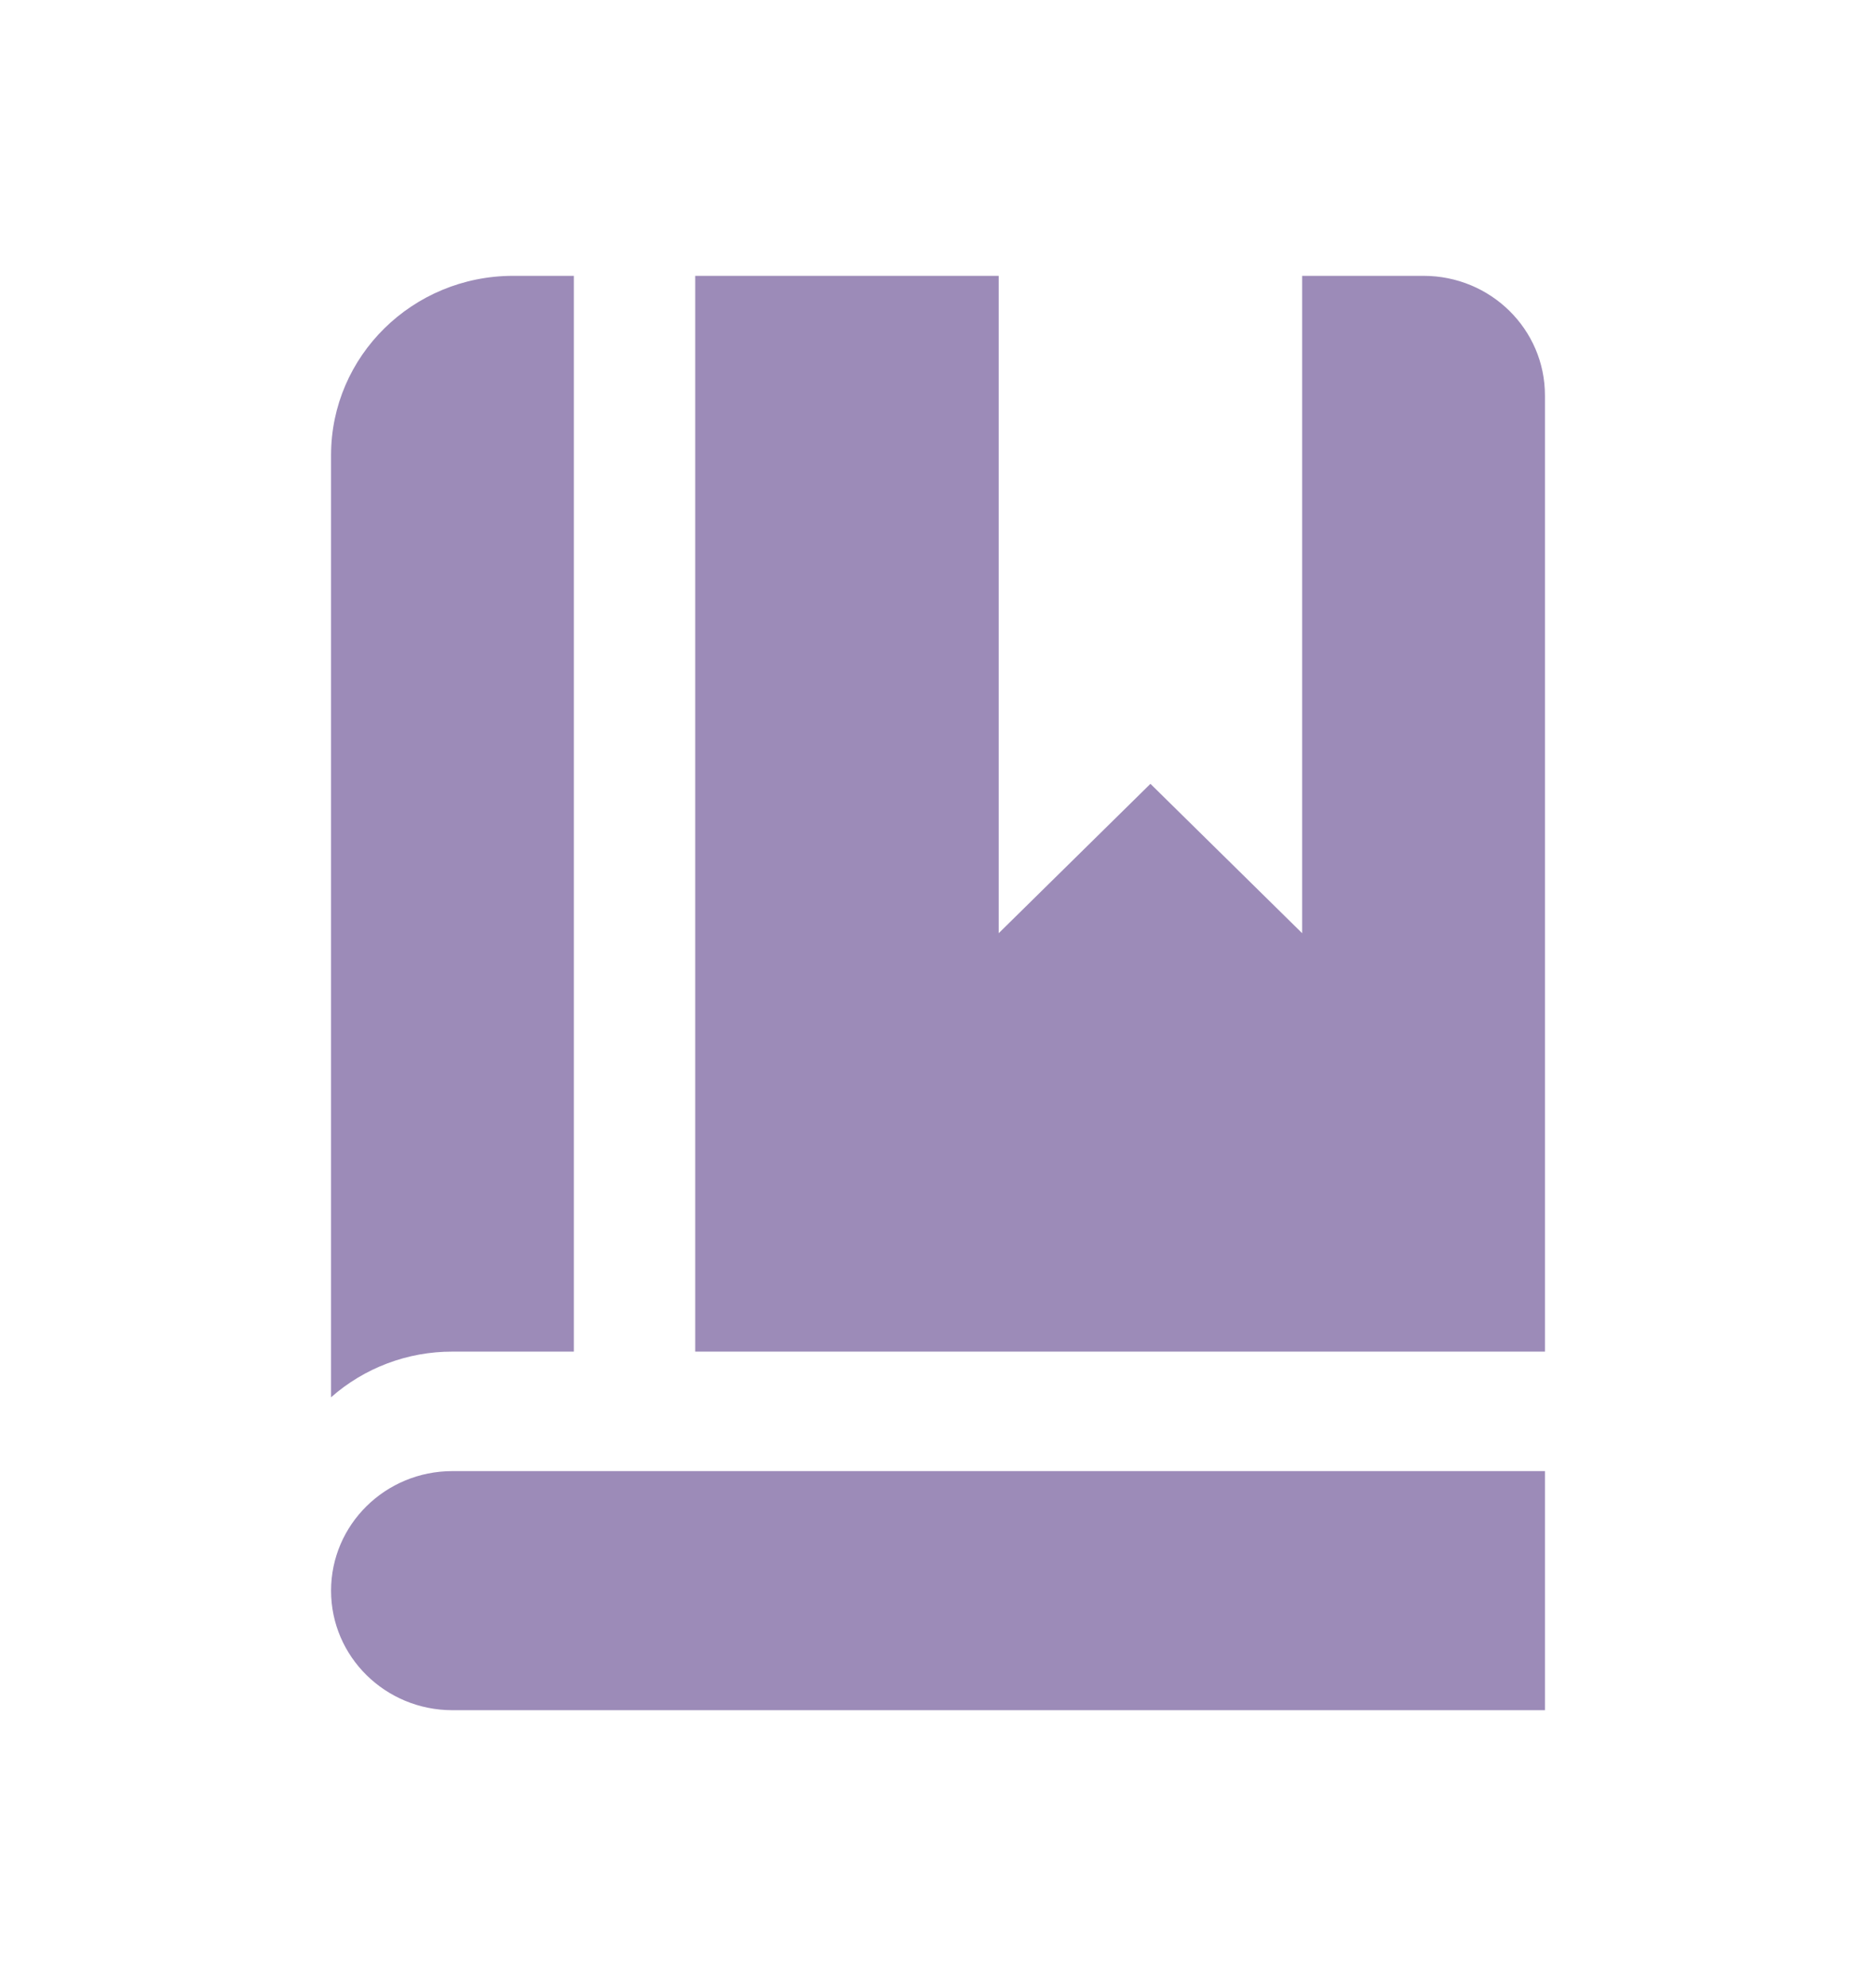 <svg width="17" height="18" viewBox="0 0 17 18" fill="none" xmlns="http://www.w3.org/2000/svg">
<path d="M4.1 12.25C3.694 12.249 3.302 12.397 3 12.664V4.125C3 3.227 3.739 2.5 4.65 2.5H5.2V12.25H4.1ZM12.9 2.5H11.8V8.458L10.425 7.104L9.05 8.458V2.5H6.3V12.25H14V3.583C14 2.985 13.508 2.5 12.9 2.5ZM3 14.417C3 15.015 3.492 15.5 4.1 15.5H14V13.333H4.1C3.492 13.333 3 13.818 3 14.417Z" fill="#9C8BB8"/>
</svg>
